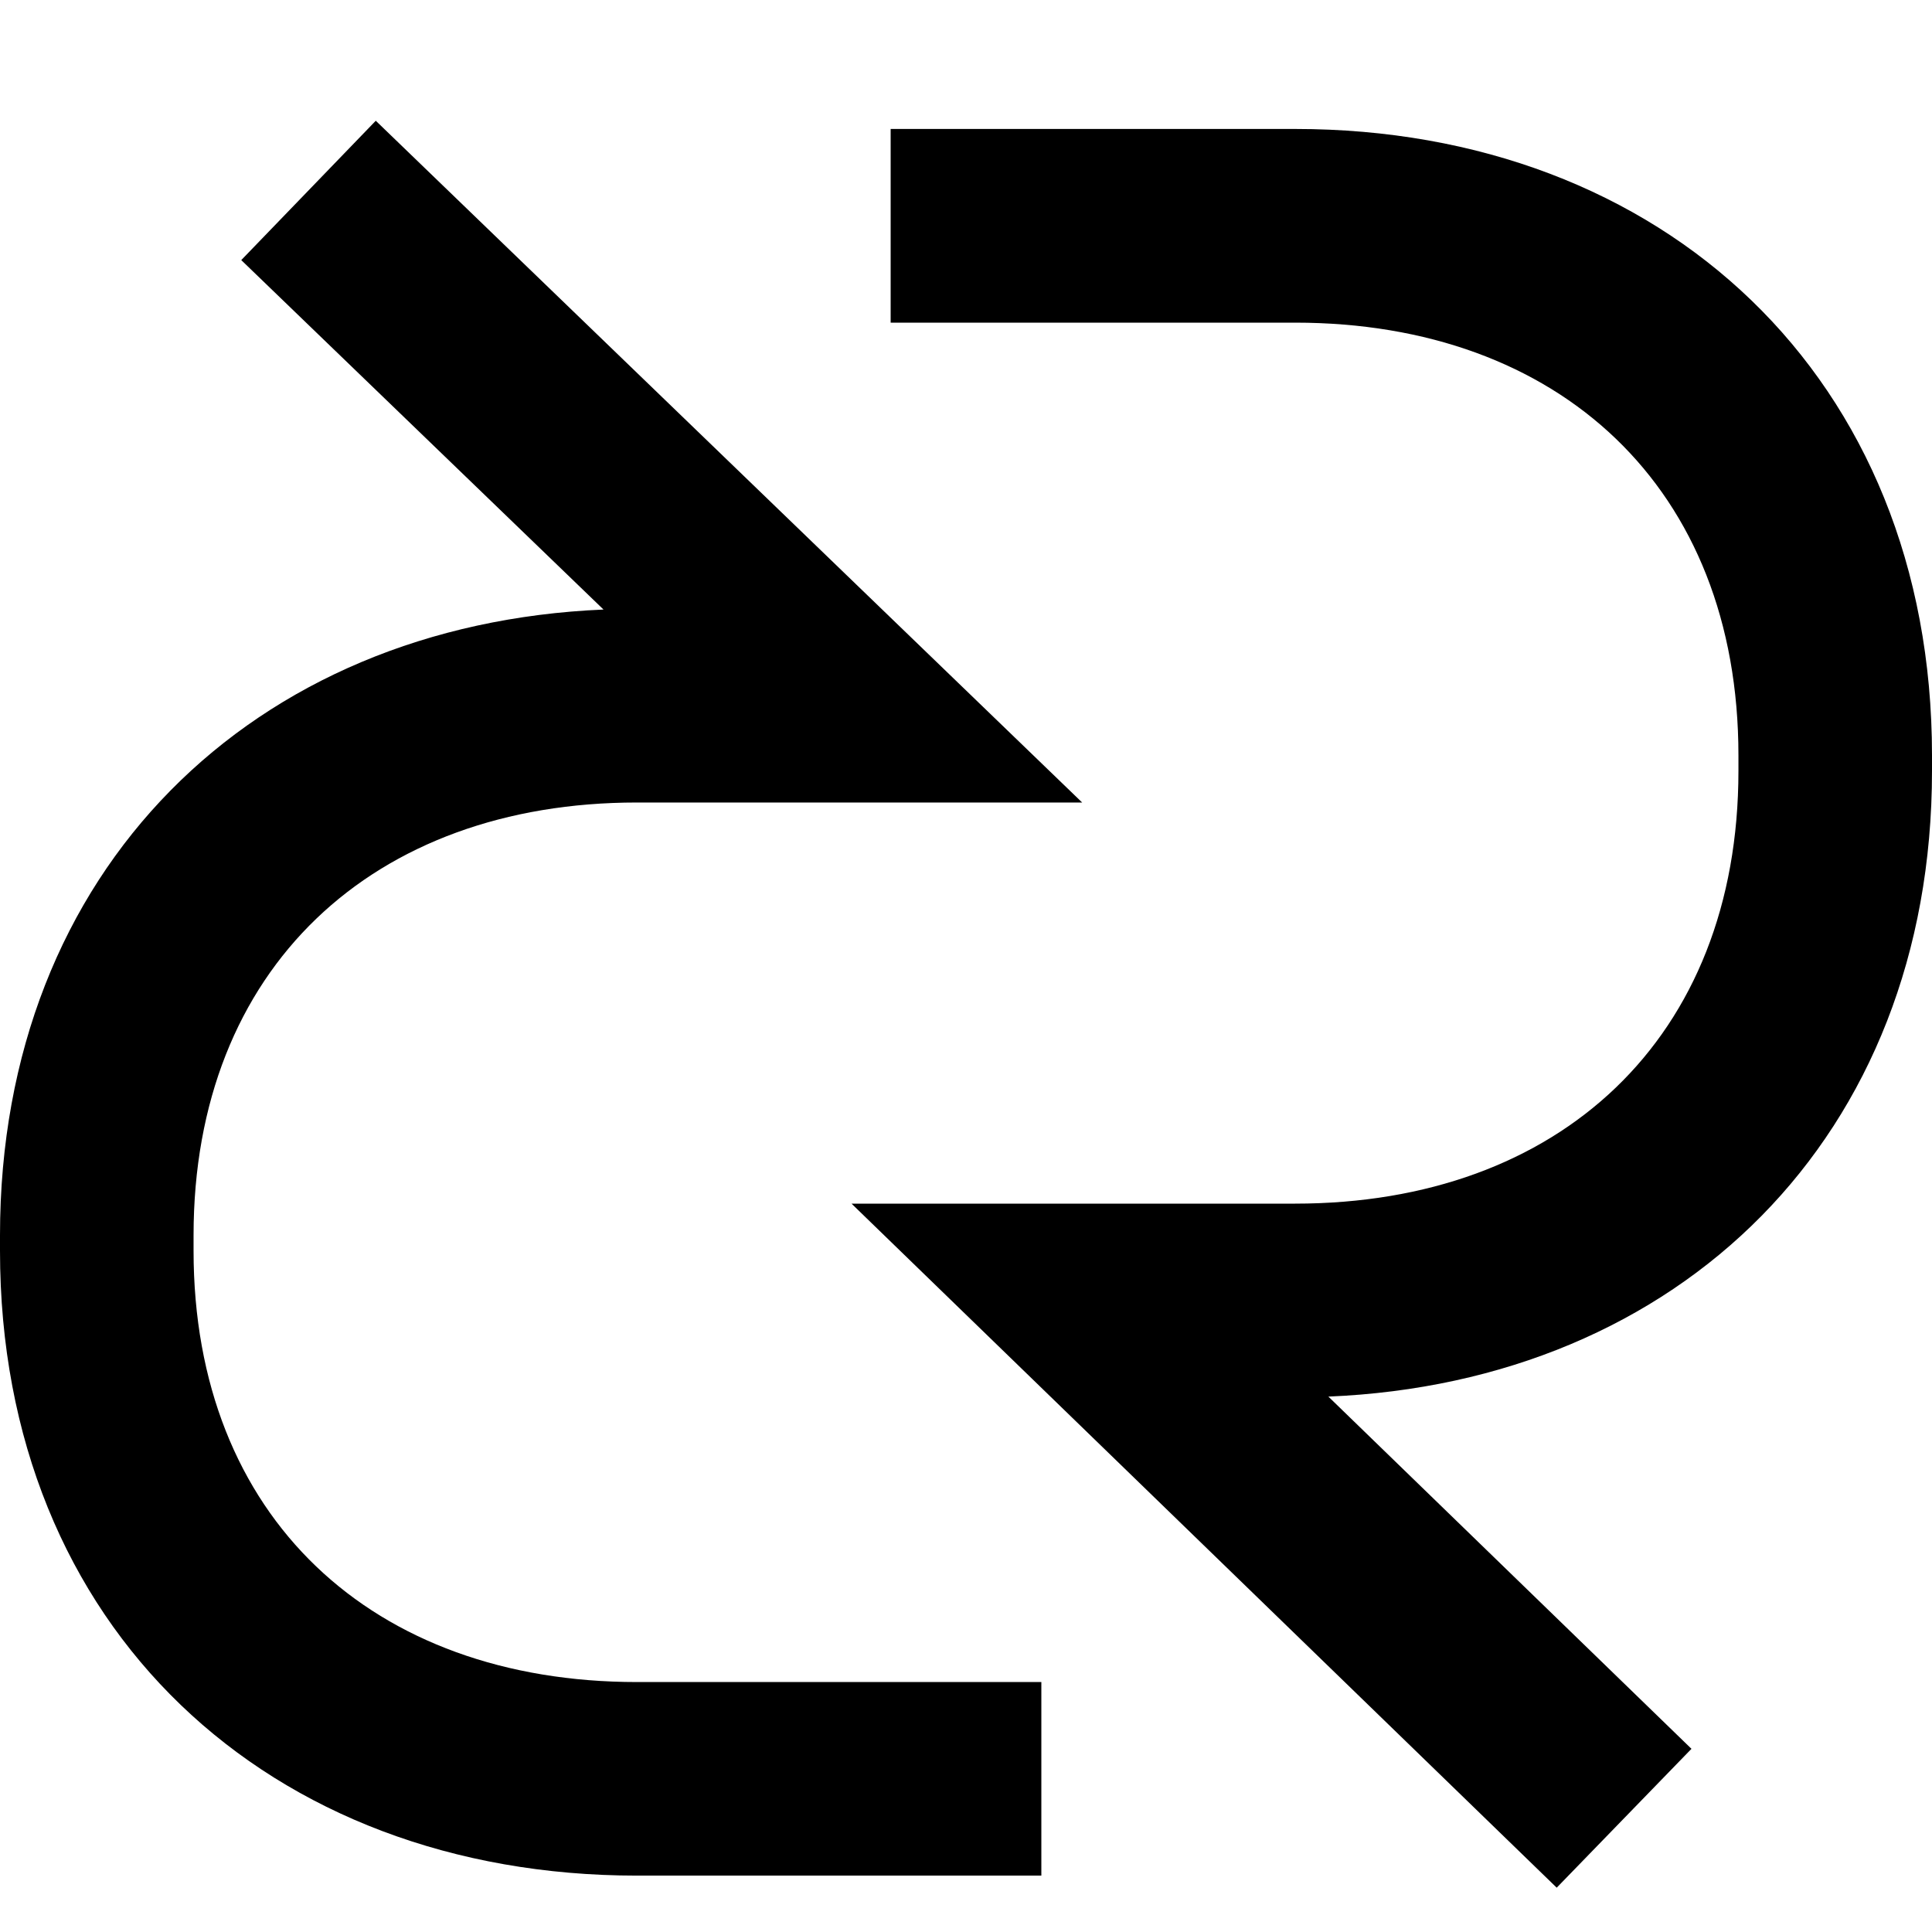 <svg xmlns="http://www.w3.org/2000/svg" xmlns:xlink="http://www.w3.org/1999/xlink" width="16" height="16" viewBox="0 0 16 16">
    <defs>
        <path id="a" d="M1.998 2.154L3.112 1l5.85 5.646H5.275c-2.184 0-3.672 1.37-3.672 3.584v.128c0 2.21 1.484 3.572 3.672 3.572h3.349v1.603h-3.35C2.232 15.533 0 13.487 0 10.358v-.128c0-3.034 2.099-5.06 4.998-5.182l-3-2.894zm12.01 12.329l-1.116 1.15-5.84-5.665h3.673c2.188 0 3.672-1.368 3.672-3.584v-.128c0-2.216-1.484-3.584-3.672-3.584H7.376V1.068h3.35C13.77 1.068 16 3.124 16 6.256v.128c0 3.036-2.096 5.062-4.999 5.182l3.007 2.917z"/>
    </defs>
    <g fill="none" fill-rule="evenodd">
        <use fill="#000" fill-rule="nonzero" xlink:href="#a"/>
    </g>
</svg>
